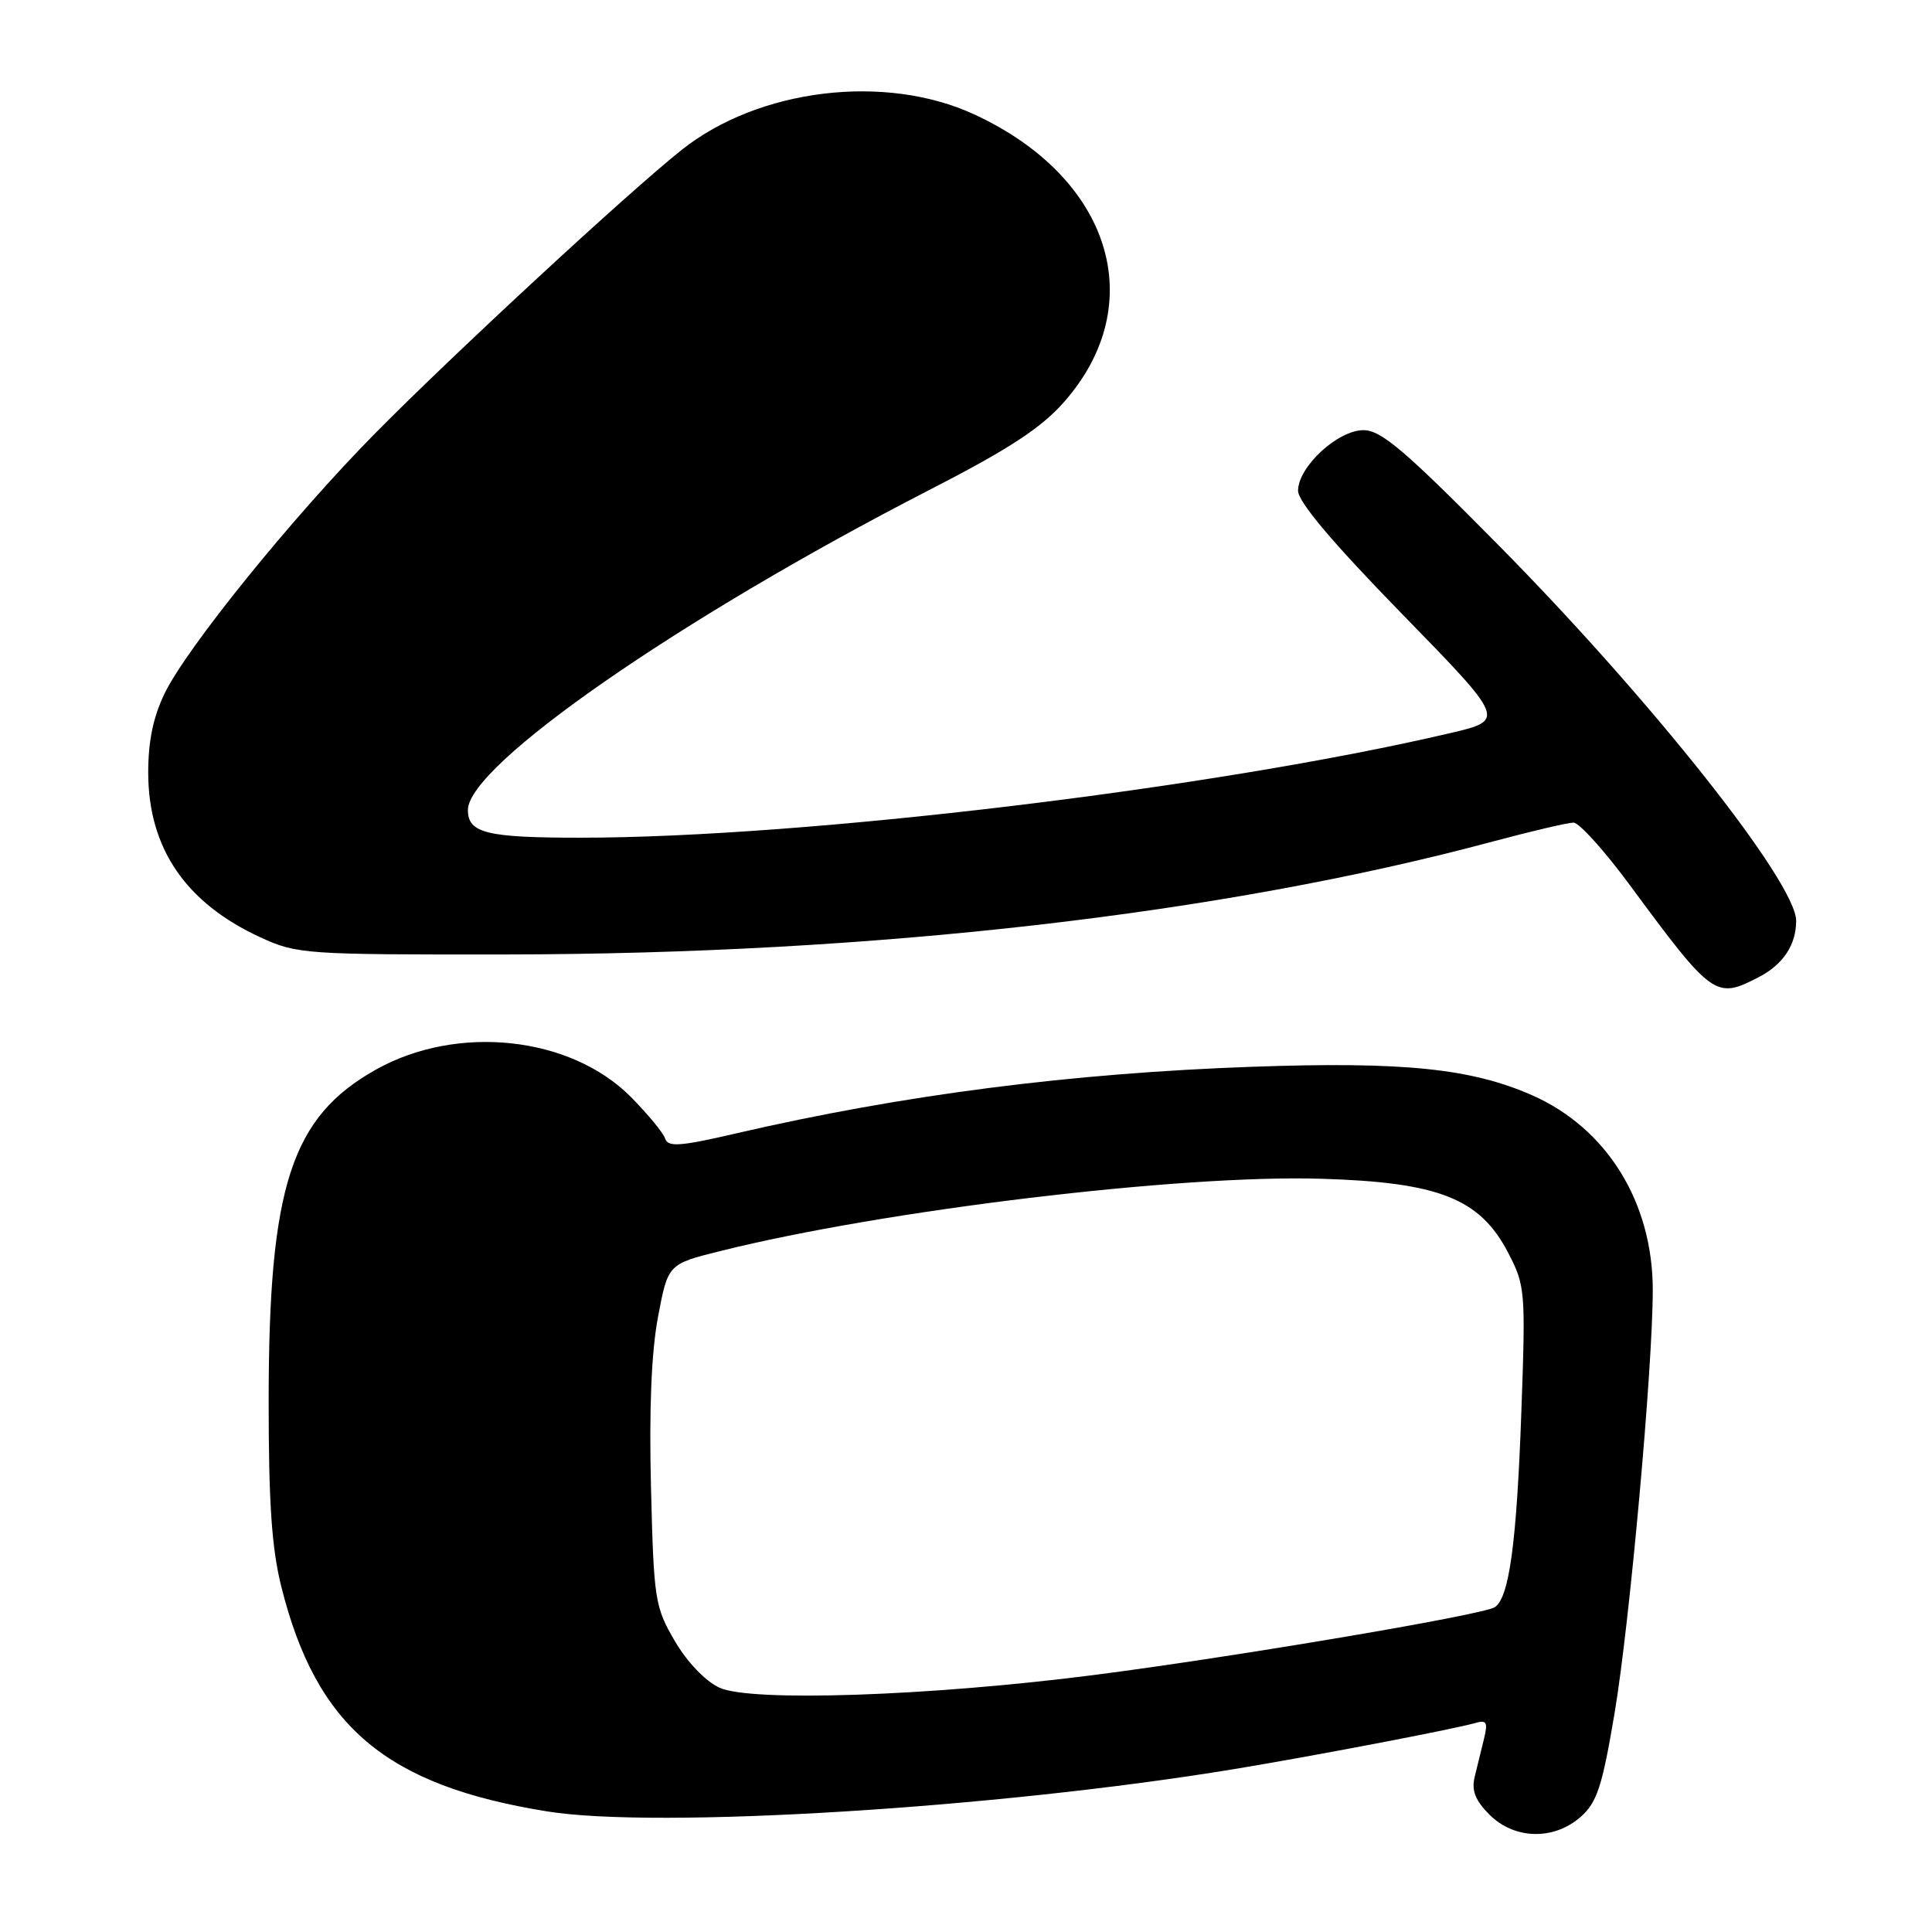 <?xml version="1.0" encoding="UTF-8" standalone="no"?>
<!DOCTYPE svg PUBLIC "-//W3C//DTD SVG 1.1//EN" "http://www.w3.org/Graphics/SVG/1.1/DTD/svg11.dtd" >
<svg xmlns="http://www.w3.org/2000/svg" xmlns:xlink="http://www.w3.org/1999/xlink" version="1.1" viewBox="0 0 256 256">
 <g >
 <path fill="currentColor"
d=" M 209.44 240.75 C 211.61 238.84 212.30 236.75 213.94 227.00 C 215.94 215.11 219.00 181.24 219.00 170.93 C 219.00 159.30 212.91 149.48 203.00 145.12 C 194.93 141.57 185.97 140.65 166.00 141.35 C 141.87 142.20 119.50 145.09 97.54 150.18 C 90.14 151.90 88.51 152.02 88.14 150.88 C 87.90 150.12 85.84 147.63 83.58 145.34 C 75.57 137.28 60.57 135.68 49.79 141.74 C 38.59 148.03 35.61 157.21 35.60 185.50 C 35.59 199.11 36.00 205.15 37.28 210.26 C 41.93 228.81 51.13 236.58 72.50 240.02 C 87.05 242.37 132.02 239.60 163.50 234.42 C 173.84 232.72 192.60 229.13 195.39 228.33 C 196.99 227.86 197.18 228.17 196.64 230.39 C 196.29 231.83 195.73 234.10 195.40 235.45 C 194.97 237.25 195.48 238.57 197.36 240.45 C 200.66 243.75 205.88 243.88 209.44 240.75 Z  M 233.02 129.49 C 236.27 127.81 238.00 125.21 238.00 122.01 C 238.00 116.96 218.78 92.70 198.57 72.25 C 186.19 59.71 183.00 56.99 180.67 57.00 C 177.25 57.00 172.00 61.86 172.00 65.03 C 172.00 66.49 176.57 71.91 185.75 81.32 C 199.50 95.42 199.50 95.42 192.12 97.15 C 160.97 104.45 106.51 111.00 76.89 111.00 C 64.48 111.00 62.00 110.39 62.00 107.33 C 62.00 101.40 90.08 81.92 123.09 64.95 C 133.69 59.51 137.95 56.72 140.99 53.27 C 152.44 40.27 147.23 23.56 129.12 15.17 C 117.32 9.70 100.55 11.73 90.34 19.85 C 83.25 25.48 59.87 47.11 49.63 57.50 C 38.69 68.60 24.74 85.84 21.81 91.89 C 20.29 95.03 19.63 98.25 19.64 102.45 C 19.67 112.42 24.61 119.64 34.50 124.20 C 39.34 126.43 40.38 126.50 67.00 126.47 C 115.75 126.42 161.95 121.14 197.82 111.50 C 202.95 110.13 207.75 109.00 208.50 109.00 C 209.24 109.00 212.59 112.71 215.94 117.25 C 226.93 132.14 227.33 132.43 233.02 129.49 Z  M 95.34 223.63 C 93.47 222.77 91.06 220.25 89.42 217.45 C 86.78 212.94 86.63 212.02 86.26 197.11 C 86.00 186.78 86.31 179.13 87.19 174.50 C 88.51 167.50 88.51 167.50 95.45 165.77 C 117.10 160.36 156.34 155.63 175.01 156.19 C 190.66 156.65 196.10 158.80 199.84 166.00 C 202.10 170.34 202.16 171.07 201.59 187.00 C 200.97 204.47 199.97 211.78 198.05 212.97 C 196.37 214.01 163.22 219.61 144.85 221.96 C 123.07 224.75 99.51 225.54 95.34 223.63 Z "/>
</g>
</svg>